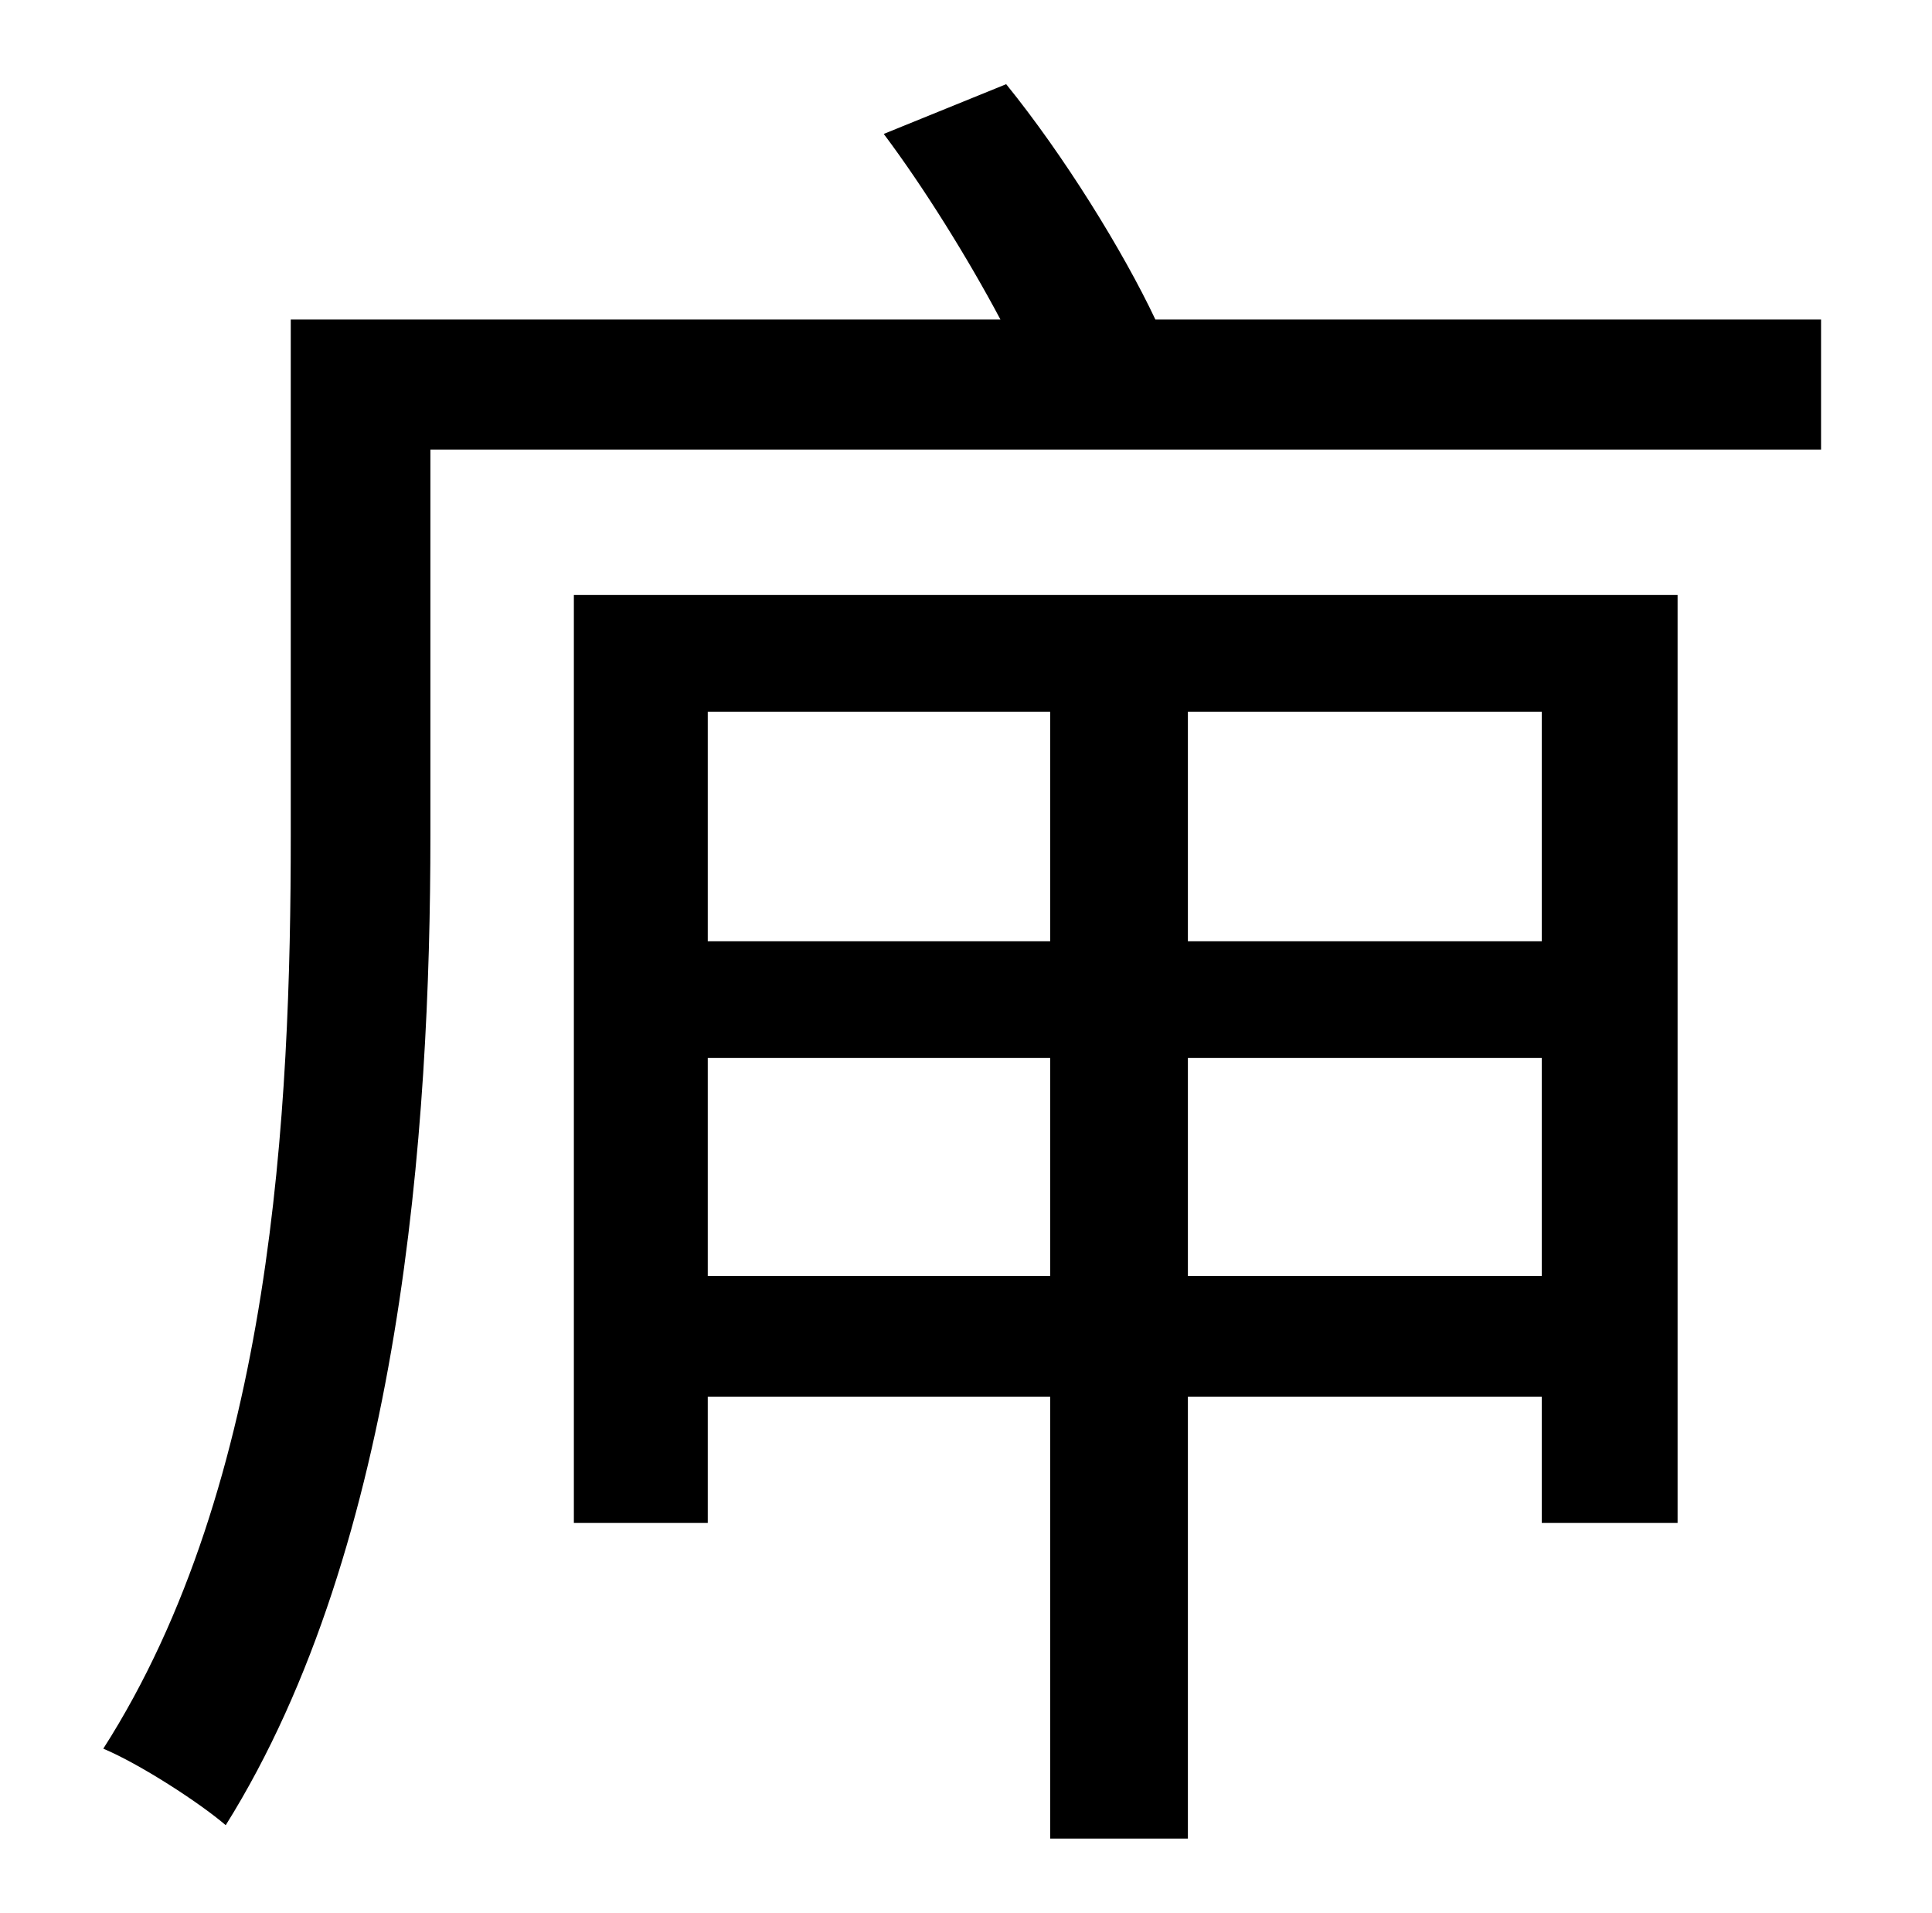 <?xml version="1.0" standalone="no"?>
<!DOCTYPE svg PUBLIC "-//W3C//DTD SVG 1.1//EN" "http://www.w3.org/Graphics/SVG/1.1/DTD/svg11.dtd" >
<svg xmlns="http://www.w3.org/2000/svg" xmlns:xlink="http://www.w3.org/1999/xlink" version="1.1" viewBox="-10 0 1010 1000">
   <path fill="currentColor"
d="M539 372h-179v120h179v-120zM796 492v-120h-185v120h185zM611 667h185v-114h-185v114zM360 667h179v-114h-179v114zM290 796v-485h577v485h-71v-66h-185v231h-72v-231h-179v66h-70zM594 167h348v68h-727v202c0 152 -15 370 -107 517c-14 -12 -45 -32 -64 -40
c89 -139 98 -335 98 -477v-270h371c-17 -32 -40 -69 -61 -97l64 -26c30 37 61 87 78 123z" />
</svg>

